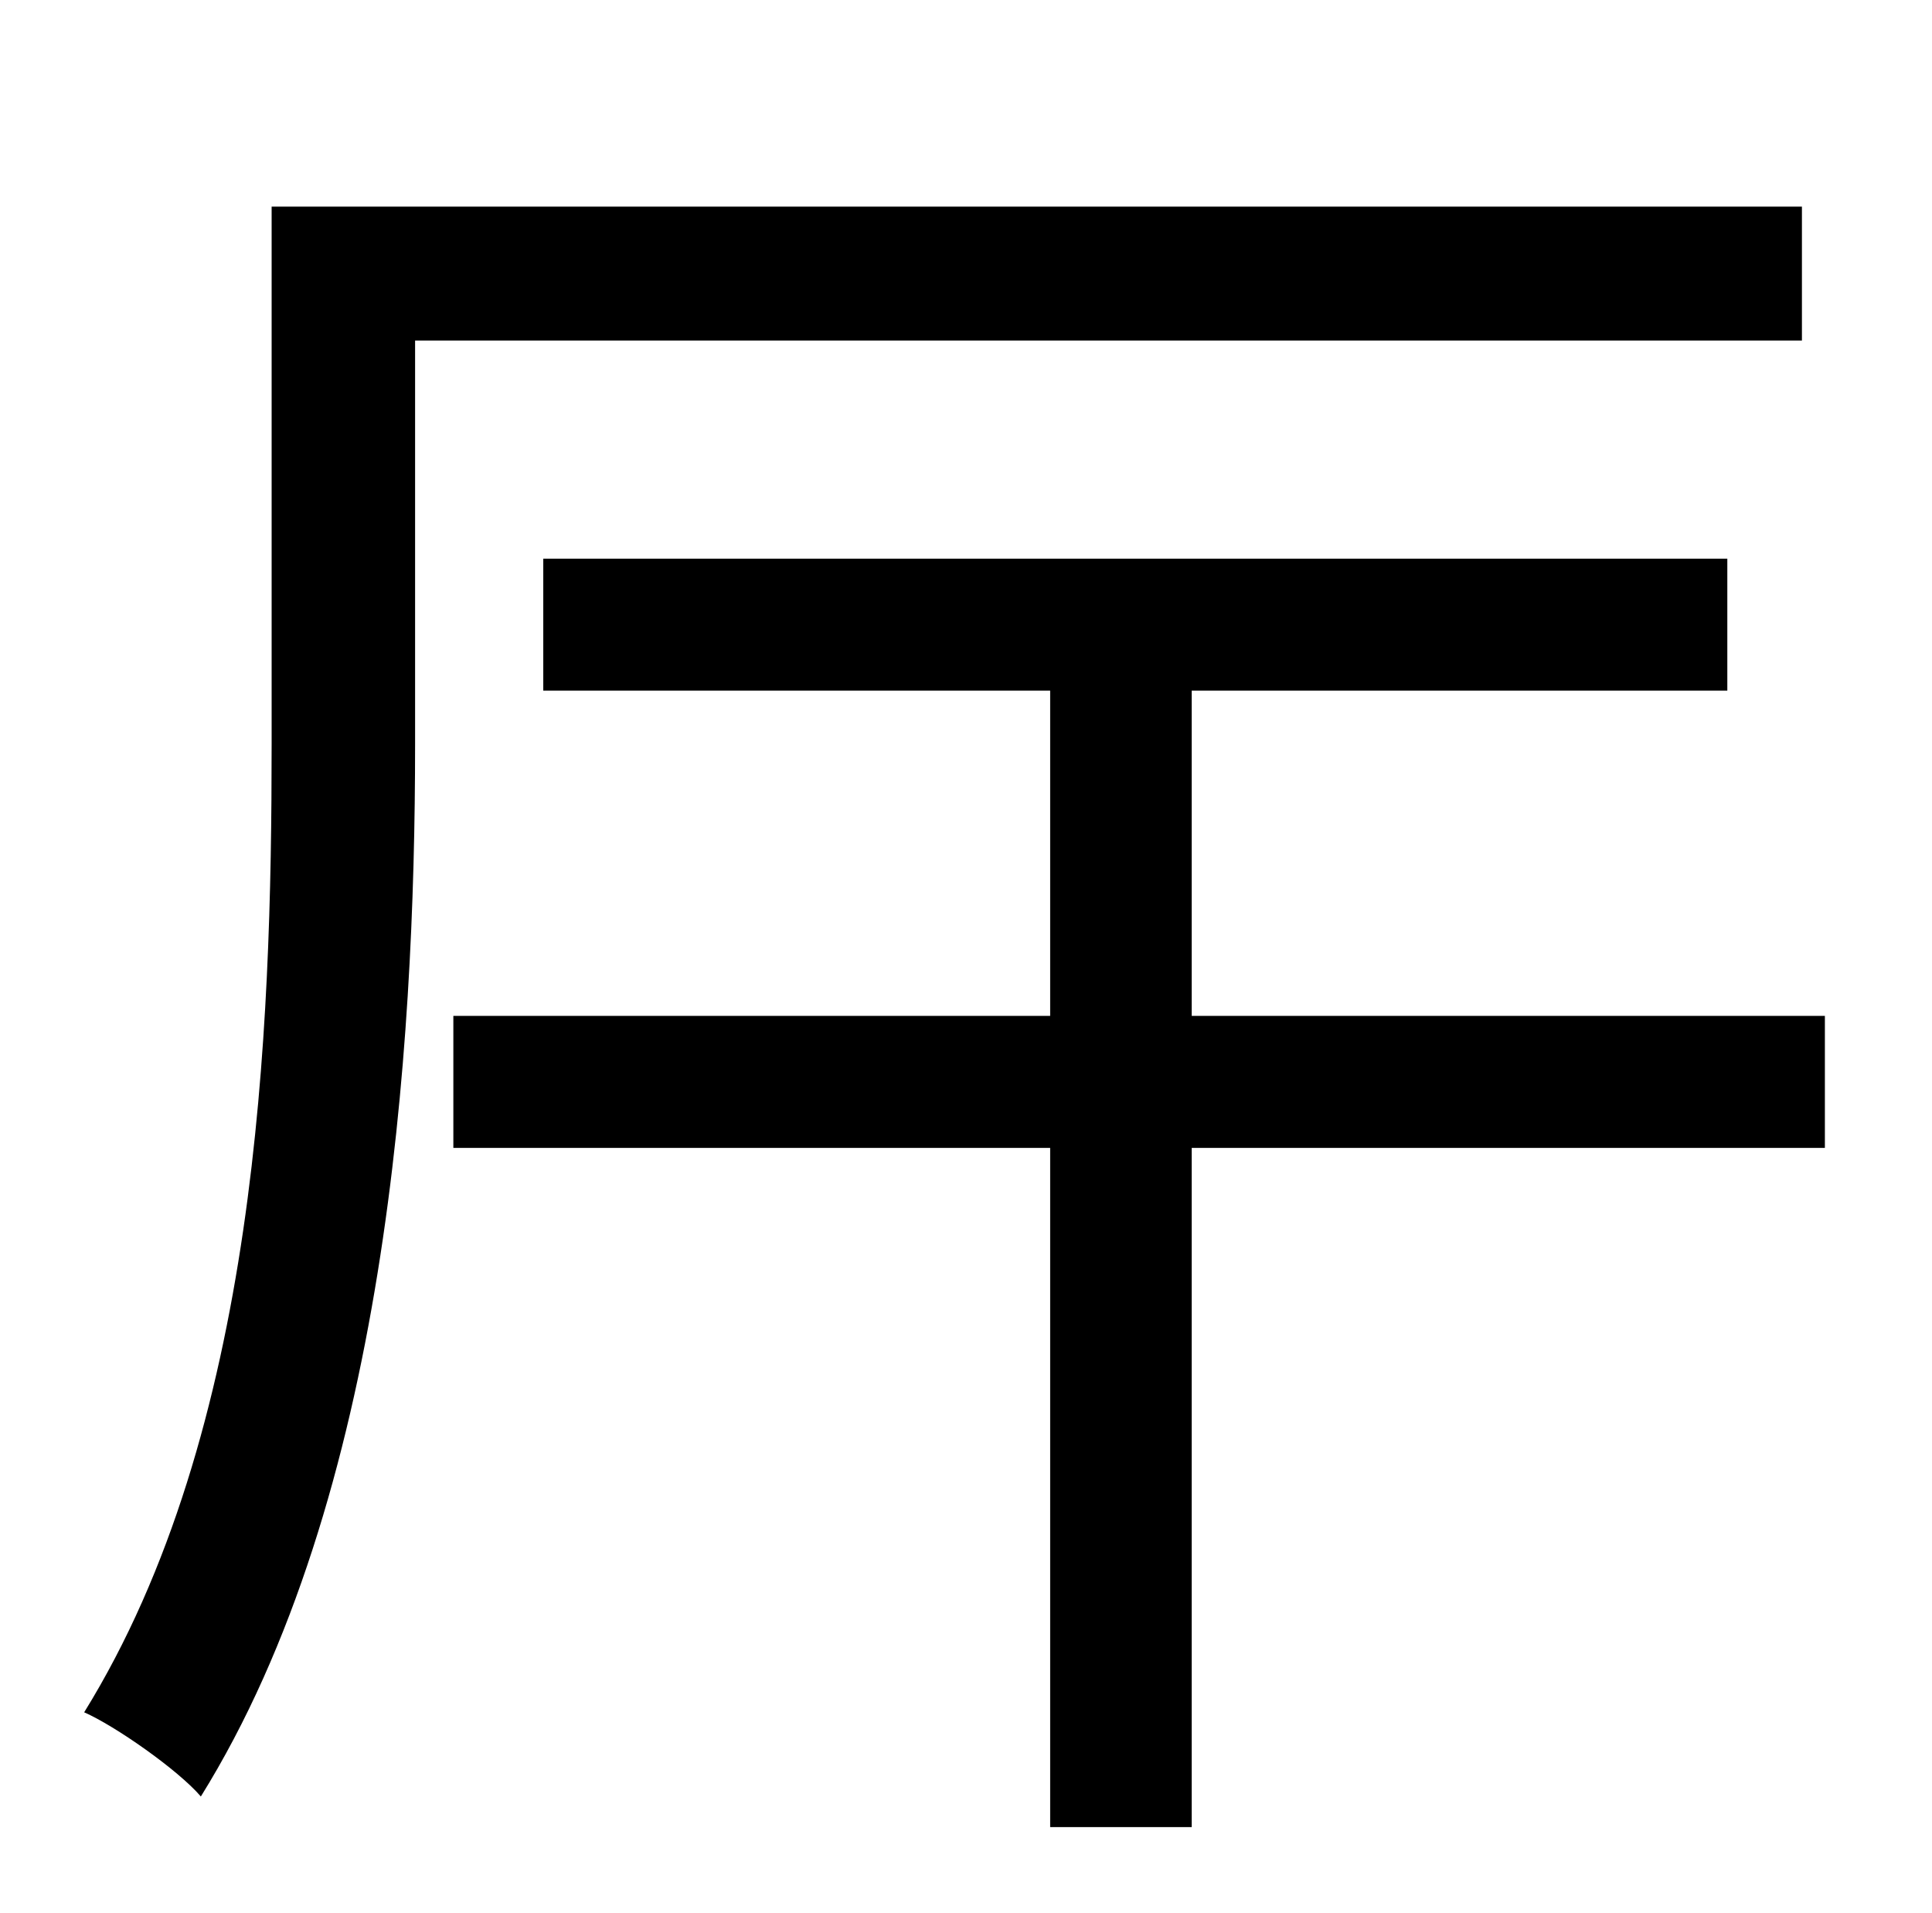 <?xml version="1.0" standalone="no"?>
<!DOCTYPE svg PUBLIC "-//W3C//DTD SVG 1.1//EN" "http://www.w3.org/Graphics/SVG/1.1/DTD/svg11.dtd" >
<svg xmlns="http://www.w3.org/2000/svg" xmlns:xlink="http://www.w3.org/1999/xlink" version="1.1" viewBox="-10 0 1010 1000">
   <path fill="currentColor"
d="M932 178h-725v211c0 160 -15 394 -112 550c-12 -14 -45 -37 -61 -44c91 -147 98 -356 98 -506v-281h800v70zM944 531v69h-331v355h-74v-355h-312v-69h312v-170h-265v-69h619v69h-280v170h331z" />
</svg>
